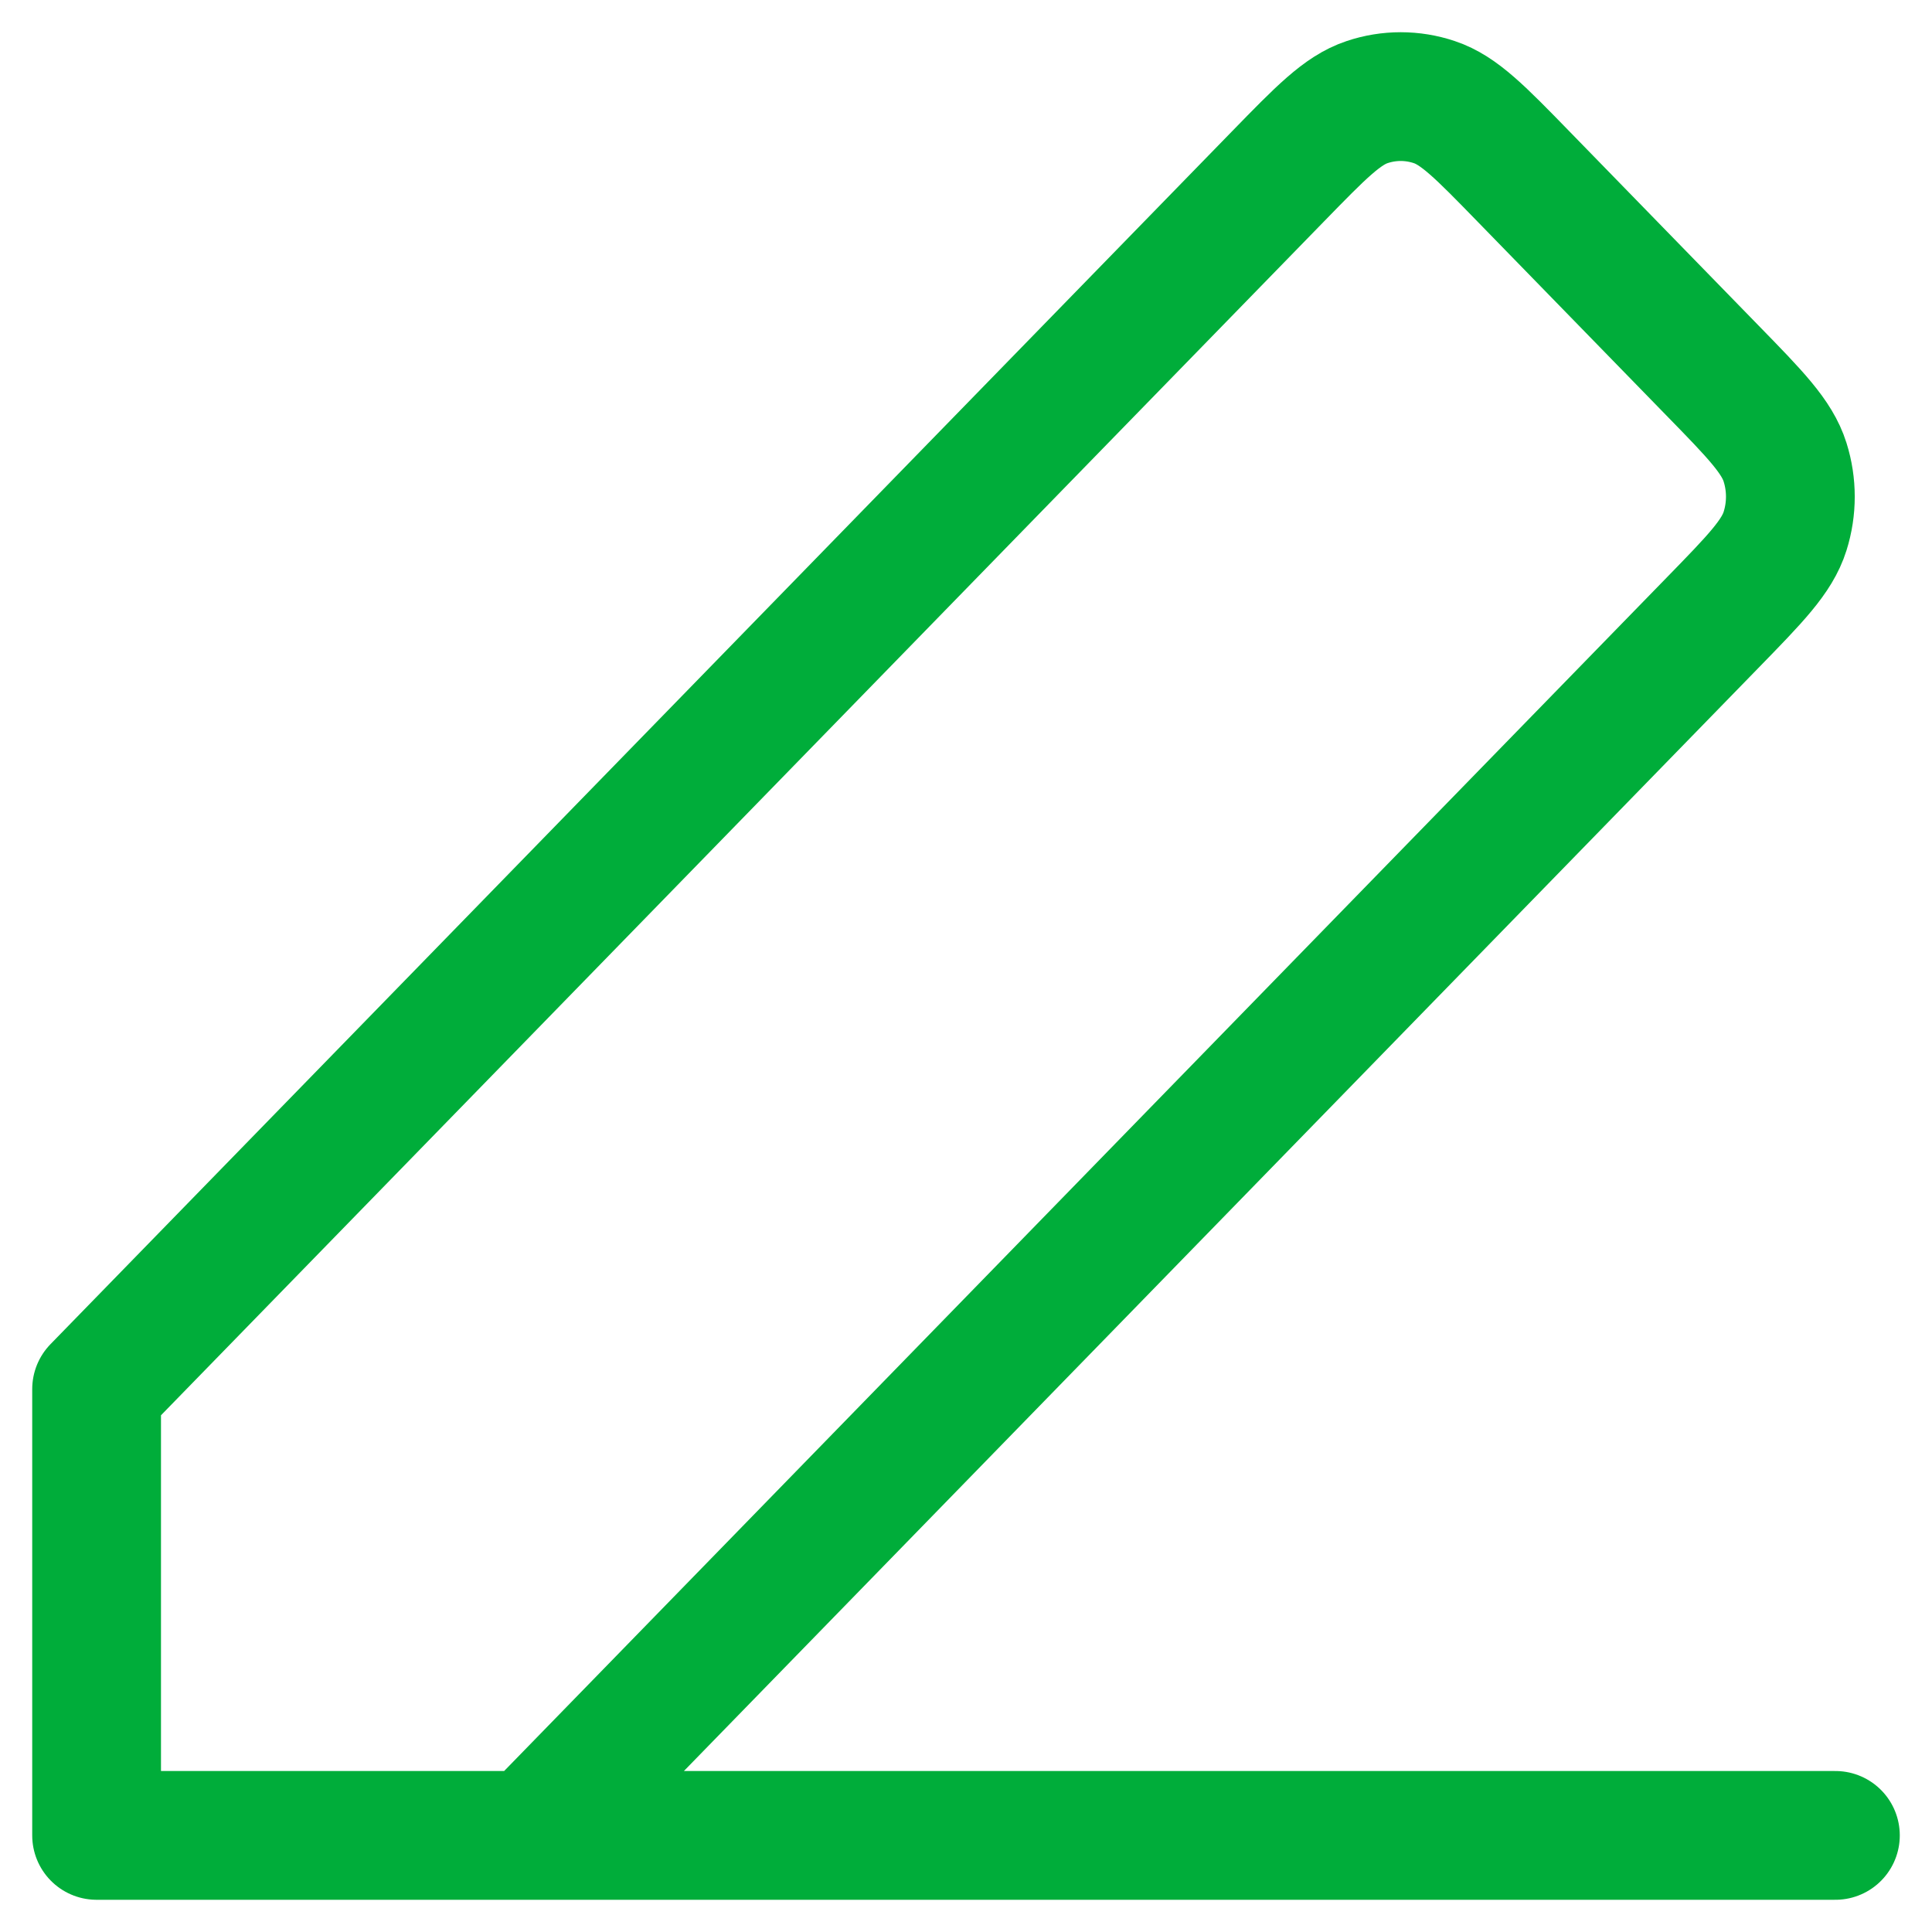 <svg width="20" height="20" viewBox="0 0 20 20" fill="none" xmlns="http://www.w3.org/2000/svg">
<path d="M1 19H19M1 19V14.38L13.227 1.829L13.229 1.827C13.673 1.371 13.896 1.142 14.152 1.057C14.378 0.981 14.622 0.981 14.848 1.057C15.104 1.142 15.326 1.37 15.77 1.826L17.727 3.835C18.173 4.292 18.396 4.521 18.479 4.785C18.552 5.017 18.552 5.266 18.479 5.498C18.396 5.762 18.173 5.99 17.728 6.447L17.727 6.448L5.5 19L1 19Z" stroke="#00AD3A" stroke-width="1.333" stroke-linecap="round" stroke-linejoin="round"/>
</svg>

